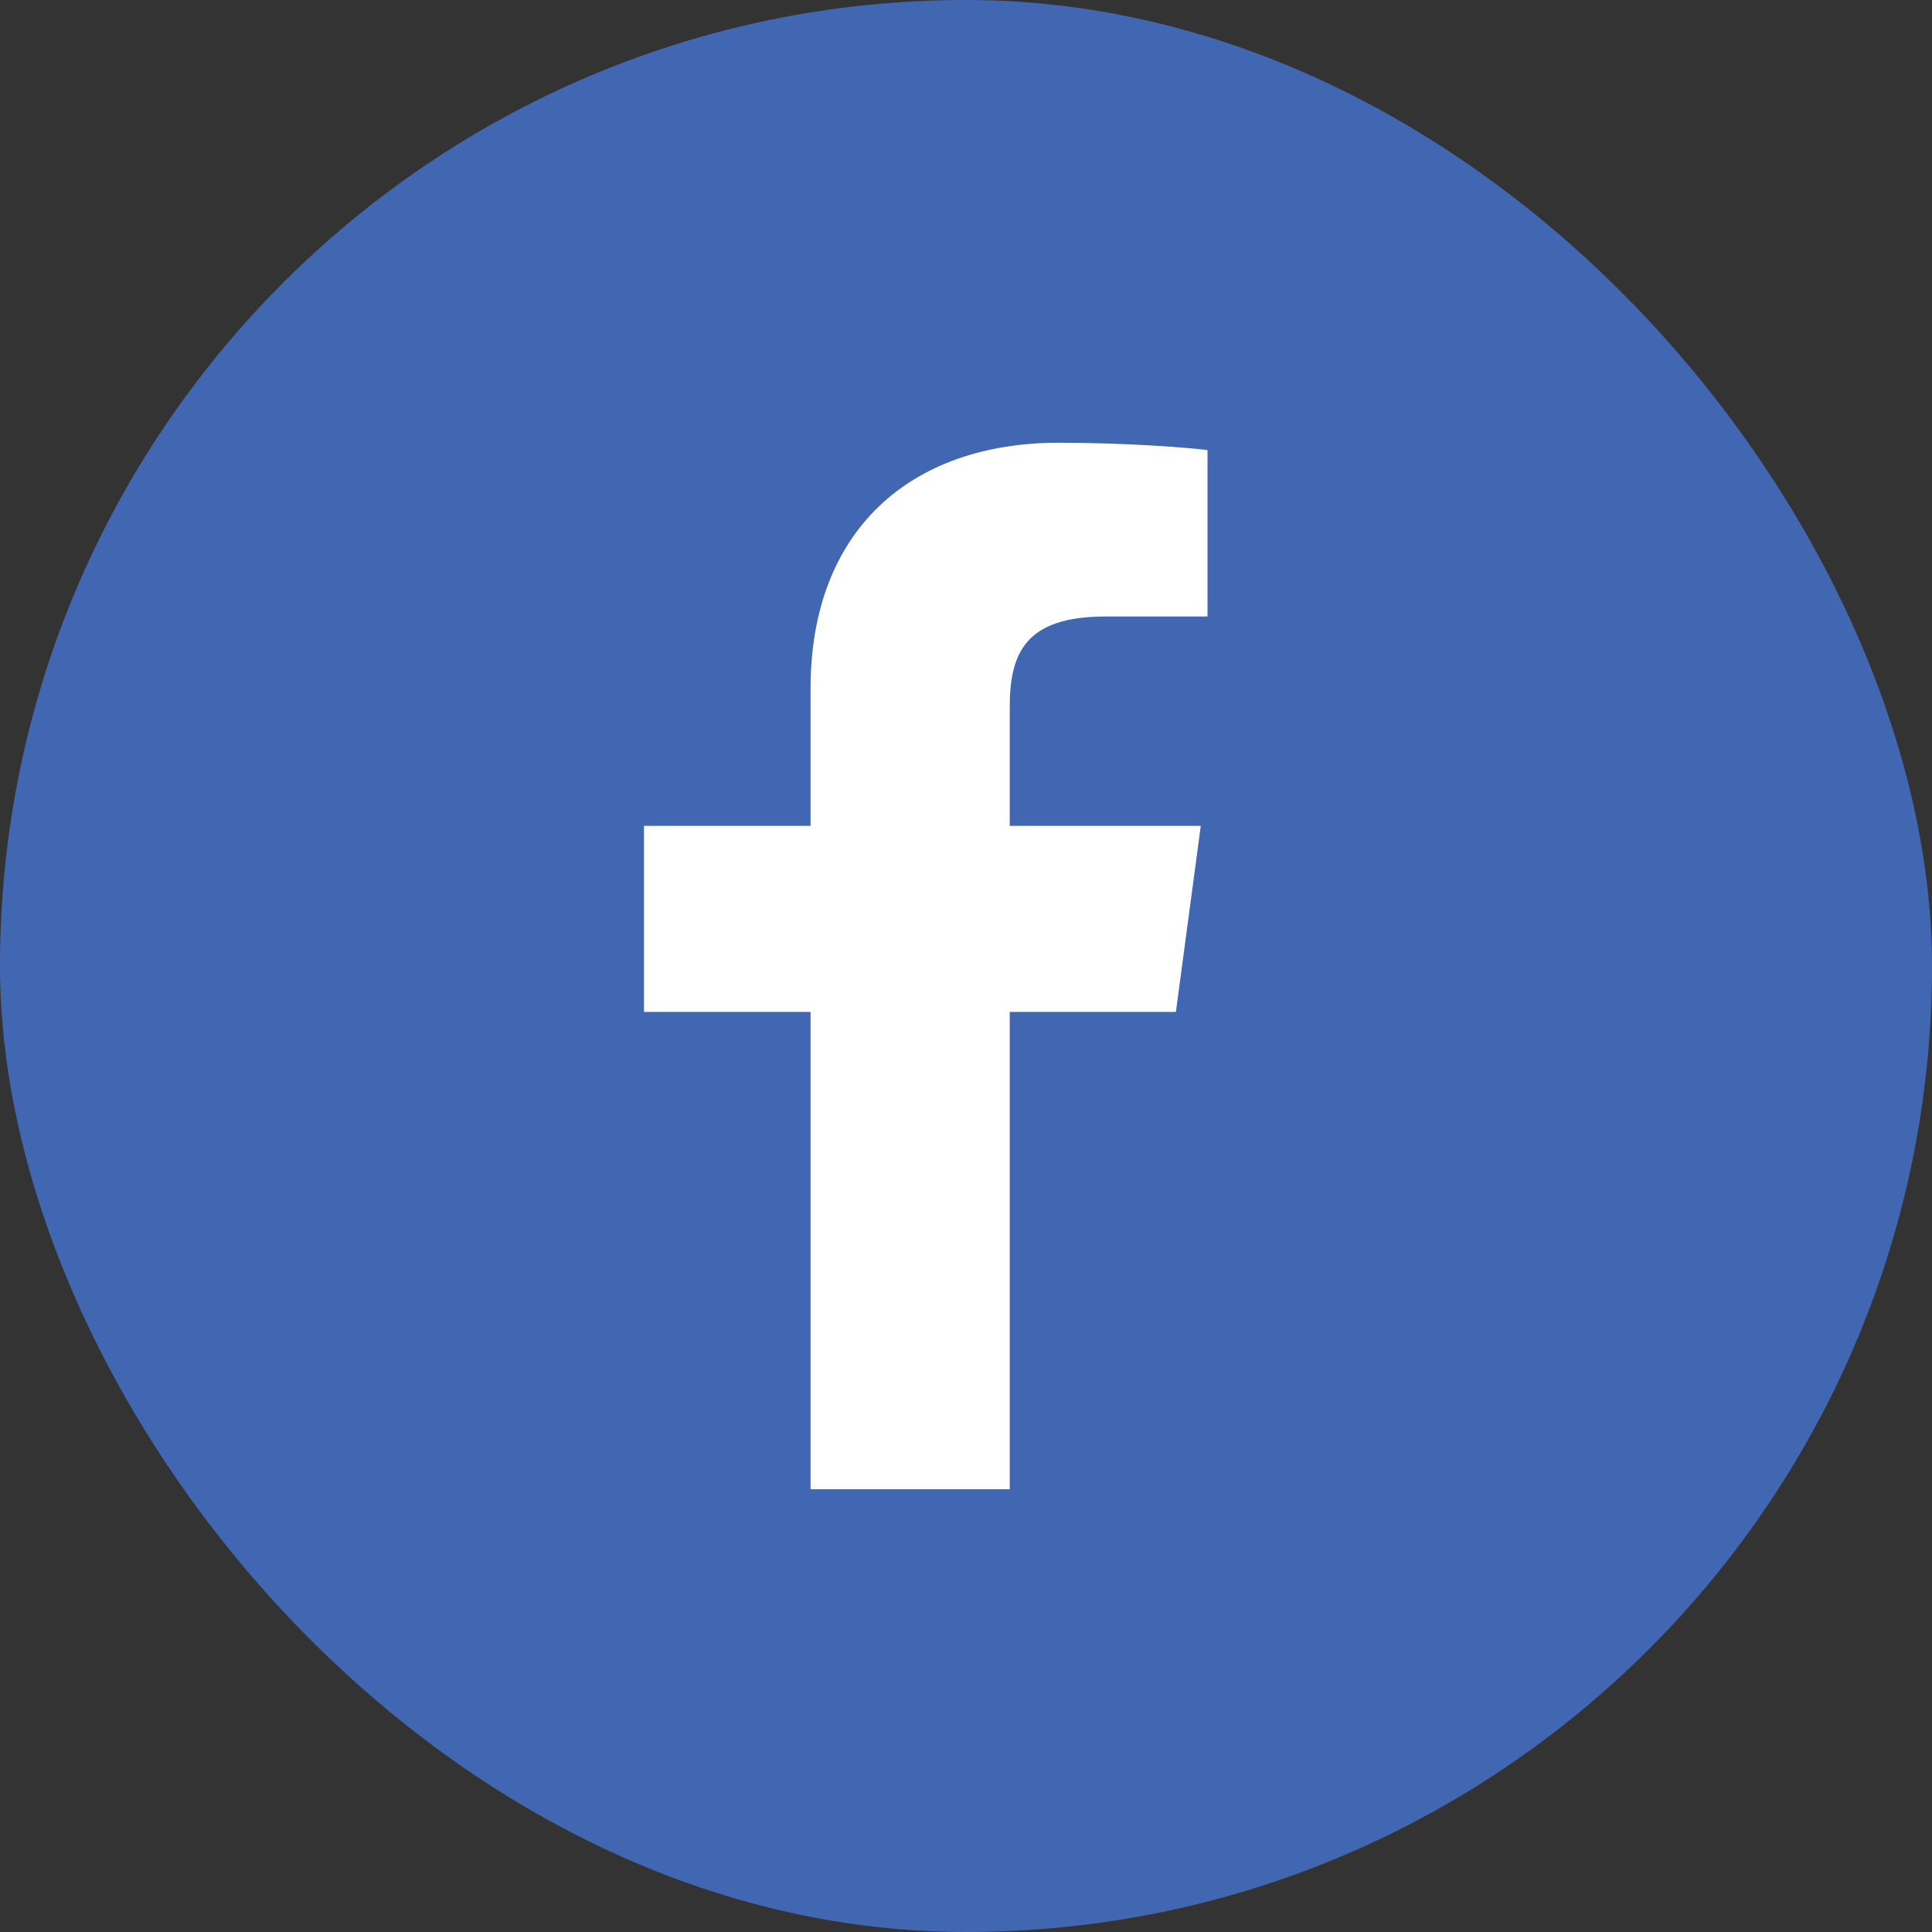 <svg width="48" height="48" viewBox="0 0 48 48" fill="none" xmlns="http://www.w3.org/2000/svg">
<rect x="0" y="0" width="48" height="48" fill="#333333" stroke="none"/>
<rect width="48" height="48" rx="24" fill="#4267B2"/>
<path d="M25.087 37V25.14H29.215L29.833 20.518H25.087V17.567C25.087 16.229 25.473 15.317 27.462 15.317L30 15.316V11.182C29.561 11.126 28.055 11 26.302 11C22.643 11 20.138 13.154 20.138 17.11V20.518H16V25.14H20.138V37L25.087 37Z" fill="white"/>
</svg>
